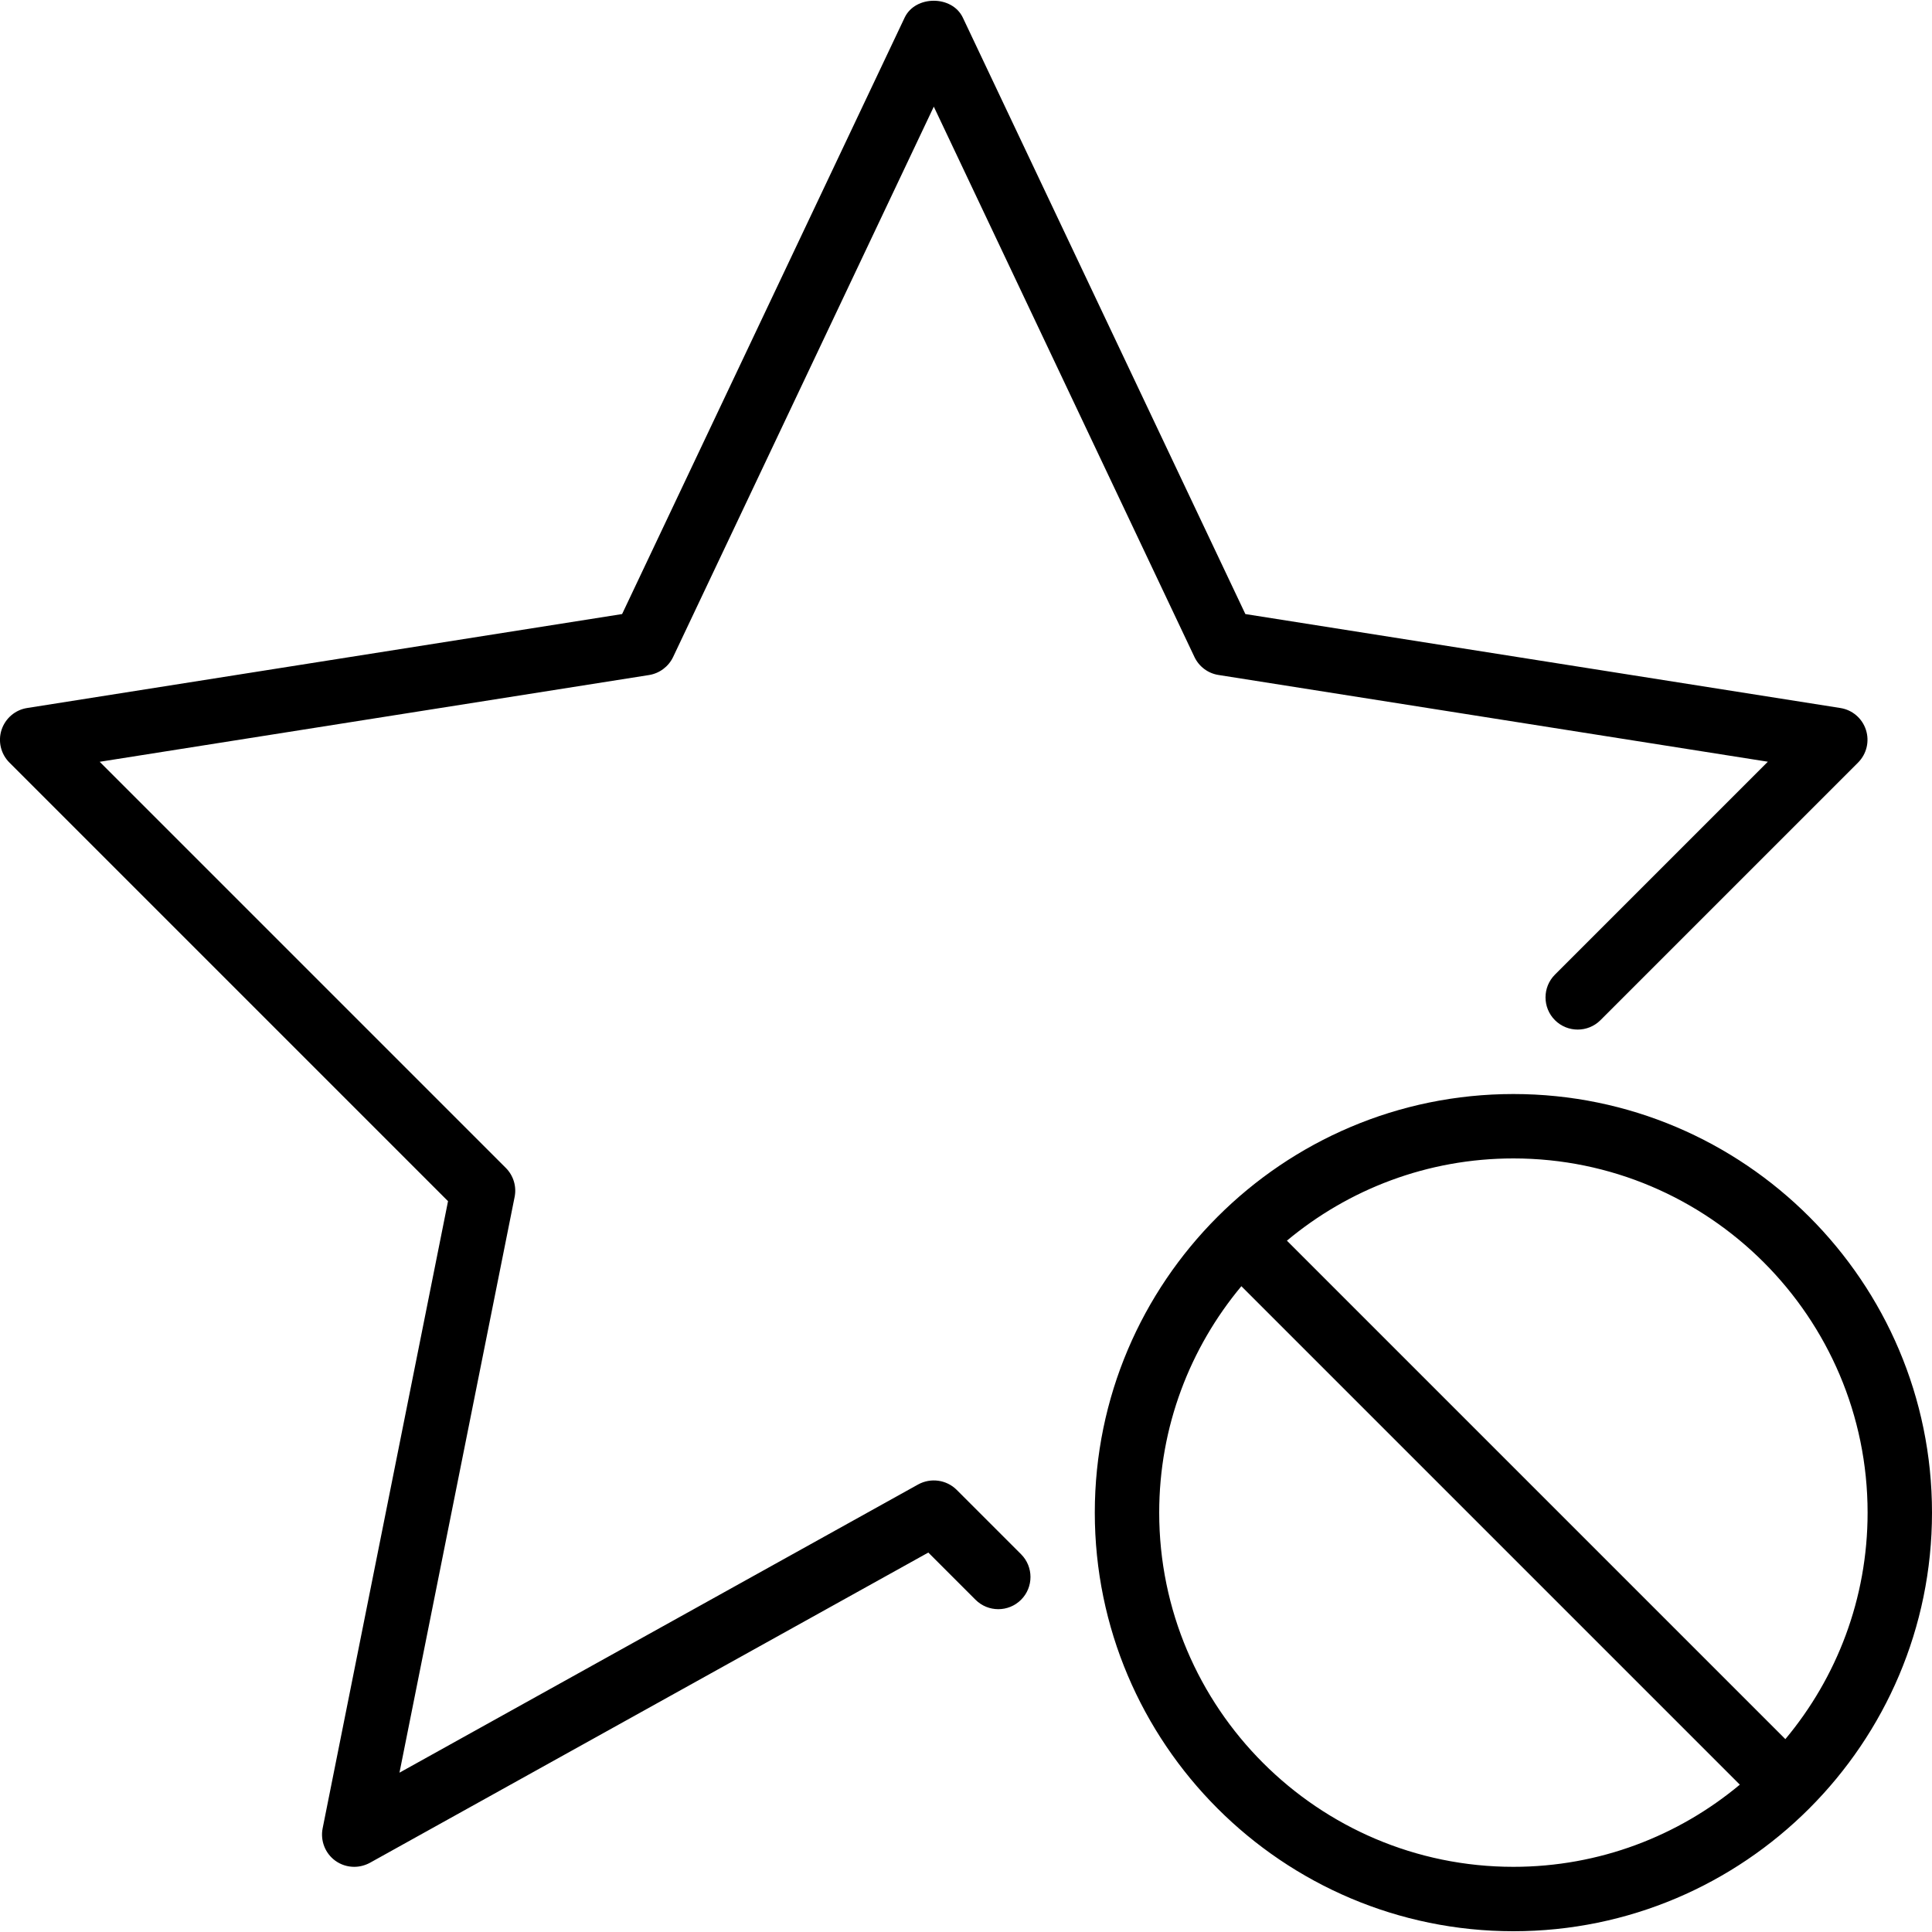 <?xml version="1.0" encoding="iso-8859-1"?>
<!-- Generator: Adobe Illustrator 19.0.0, SVG Export Plug-In . SVG Version: 6.00 Build 0)  -->
<svg version="1.1" id="Layer_1" xmlns="http://www.w3.org/2000/svg" xmlns:xlink="http://www.w3.org/1999/xlink" x="0px" y="0px"
	 viewBox="0 0 30 30" style="enable-background:new 0 0 30 30;" xml:space="preserve">
<g>
	<g>
		<path d="M14.855,23.134c-0.159-0.158-0.403-0.19-0.597-0.084l-8.055,4.476l1.788-8.94c0.033-0.163-0.019-0.333-0.137-0.451
			l-6.306-6.306l8.53-1.347c0.163-0.026,0.303-0.131,0.374-0.28L14.5,1.656l4.047,8.545c0.071,0.15,0.211,0.255,0.374,0.28
			l8.53,1.347l-3.306,3.306c-0.195,0.195-0.195,0.512,0,0.707s0.512,0.195,0.707,0l4-4c0.133-0.133,0.18-0.329,0.122-0.508
			c-0.058-0.179-0.211-0.31-0.397-0.339l-9.239-1.459l-4.387-9.261c-0.166-0.35-0.738-0.35-0.904,0L9.66,9.535l-9.239,1.459
			c-0.185,0.029-0.338,0.16-0.397,0.339c-0.058,0.179-0.011,0.375,0.122,0.508l6.811,6.811L5.01,28.39
			c-0.038,0.19,0.038,0.387,0.195,0.502c0.088,0.064,0.191,0.096,0.295,0.096c0.083,0,0.167-0.021,0.245-0.063l8.67-4.817
			l0.733,0.733c0.195,0.195,0.512,0.195,0.707,0s0.195-0.512,0-0.707L14.855,23.134z M23.5,16.988c-3.584,0-6.5,2.916-6.5,6.5
			c0,3.584,2.916,6.5,6.5,6.5c3.584,0,6.5-2.916,6.5-6.5C30,19.904,27.084,16.988,23.5,16.988z M23.5,28.988
			c-3.032,0-5.5-2.468-5.5-5.5c0-1.336,0.48-2.562,1.276-3.516l7.74,7.74C26.062,28.508,24.836,28.988,23.5,28.988z M27.723,27.005
			l-7.74-7.74c0.954-0.796,2.18-1.277,3.517-1.277c3.032,0,5.5,2.468,5.5,5.5C29,24.825,28.52,26.051,27.723,27.005z"/>
	</g>
</g>
</svg>

